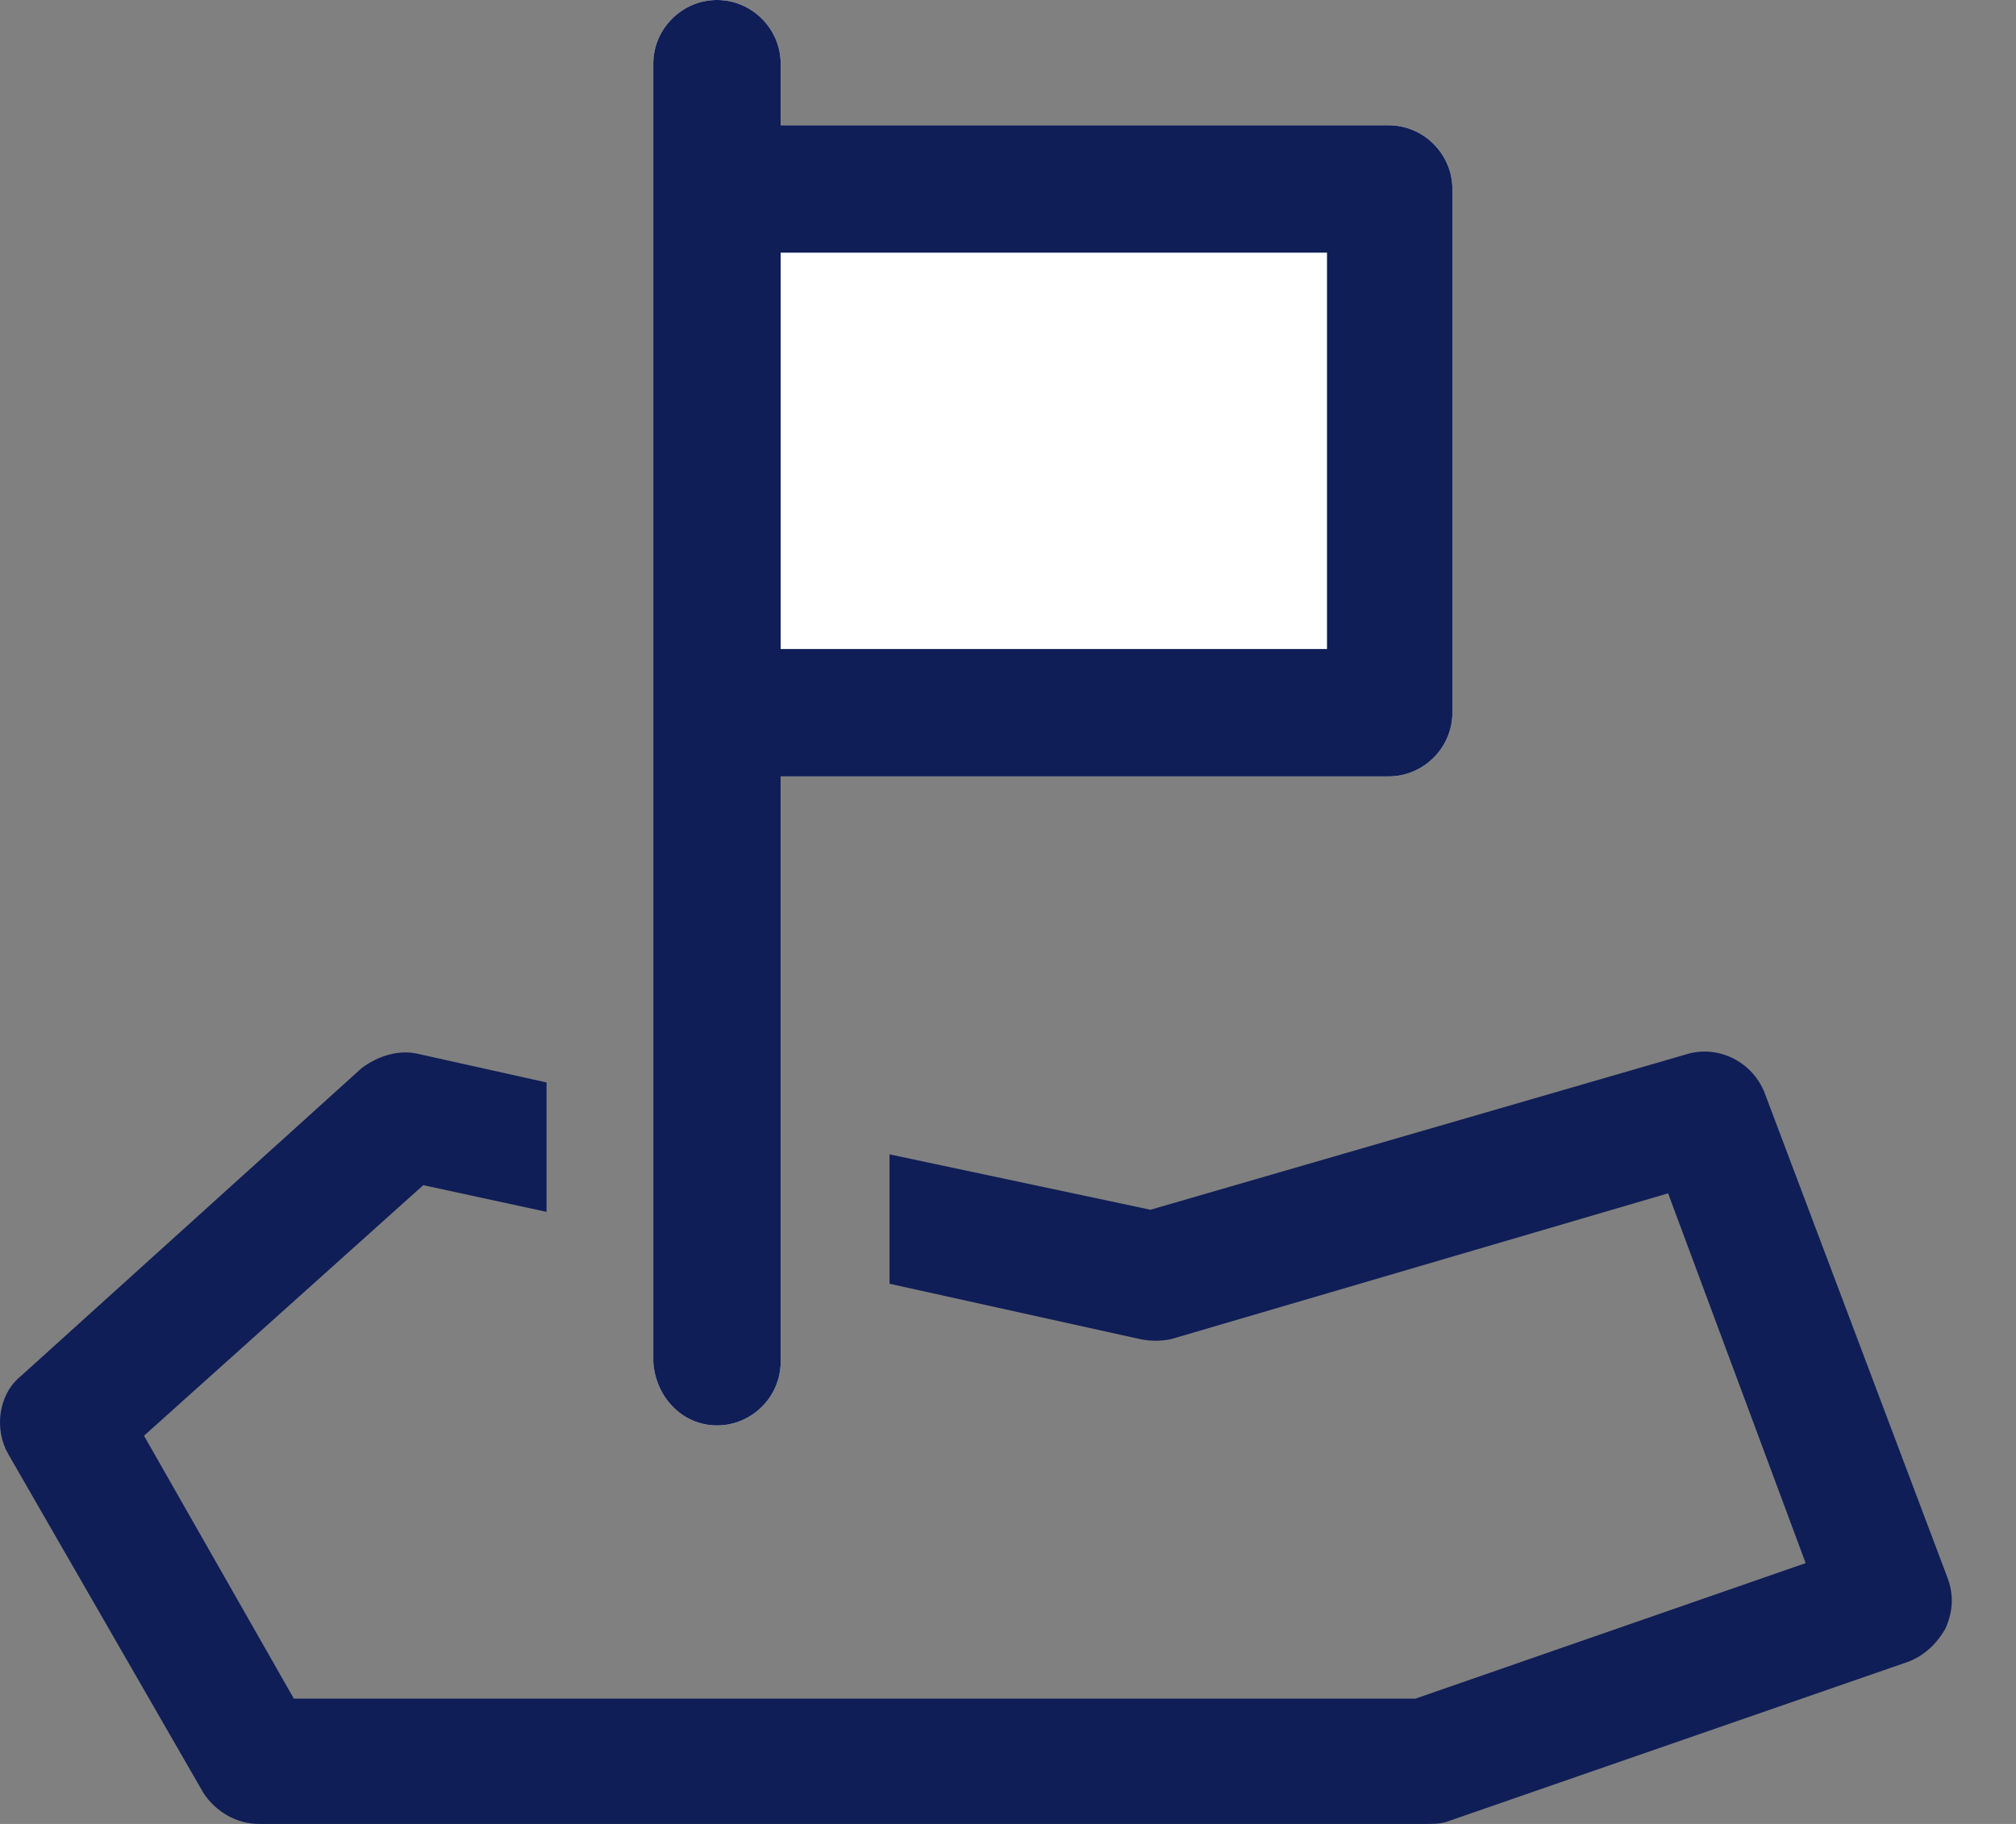 <svg width="21" height="19" viewBox="0 0 21 19" fill="none" xmlns="http://www.w3.org/2000/svg">
<rect x="0" y="0" width="21" height="19" fill="#808080" stroke="none"/>
<g id="Group 289573">
<path id="Vector" d="M7.469 14.849C7.832 14.849 8.132 14.55 8.132 14.186V8.088H14.465C14.829 8.088 15.129 7.788 15.129 7.425V1.968C15.129 1.605 14.829 1.305 14.465 1.305H8.132V0.663C8.132 0.3 7.832 0 7.469 0C7.105 0 6.805 0.3 6.805 0.663V14.186C6.827 14.55 7.105 14.849 7.469 14.849Z" fill="white"/>
<path id="Vector_2" d="M20.285 16.432L18.381 11.383C18.253 11.062 17.91 10.891 17.59 10.976L11.984 12.602L9.266 12.025V13.373L11.877 13.95C11.984 13.972 12.091 13.972 12.198 13.95L17.376 12.431L18.809 16.283L14.744 17.695H3.061L1.5 14.956L4.409 12.346L5.693 12.624V11.276L4.345 10.976C4.153 10.934 3.939 10.998 3.768 11.126L0.216 14.336C-0.02 14.528 -0.062 14.892 0.087 15.149L2.12 18.679C2.248 18.872 2.462 19 2.698 19H14.851C14.915 19 15.001 19 15.065 18.979L19.879 17.31C20.05 17.245 20.178 17.117 20.264 16.967C20.35 16.775 20.35 16.604 20.285 16.432Z" fill="#0F1E56"/>
<path id="Vector_3" d="M7.469 14.849C7.832 14.849 8.132 14.55 8.132 14.186V8.088H14.465C14.829 8.088 15.129 7.788 15.129 7.425V1.968C15.129 1.605 14.829 1.305 14.465 1.305H8.132V0.663C8.132 0.3 7.832 0 7.469 0C7.105 0 6.805 0.3 6.805 0.663V14.186C6.827 14.55 7.105 14.849 7.469 14.849ZM13.823 2.632V6.761H8.132V2.632H13.823Z" fill="#0F1E56"/>
</g>
</svg>
